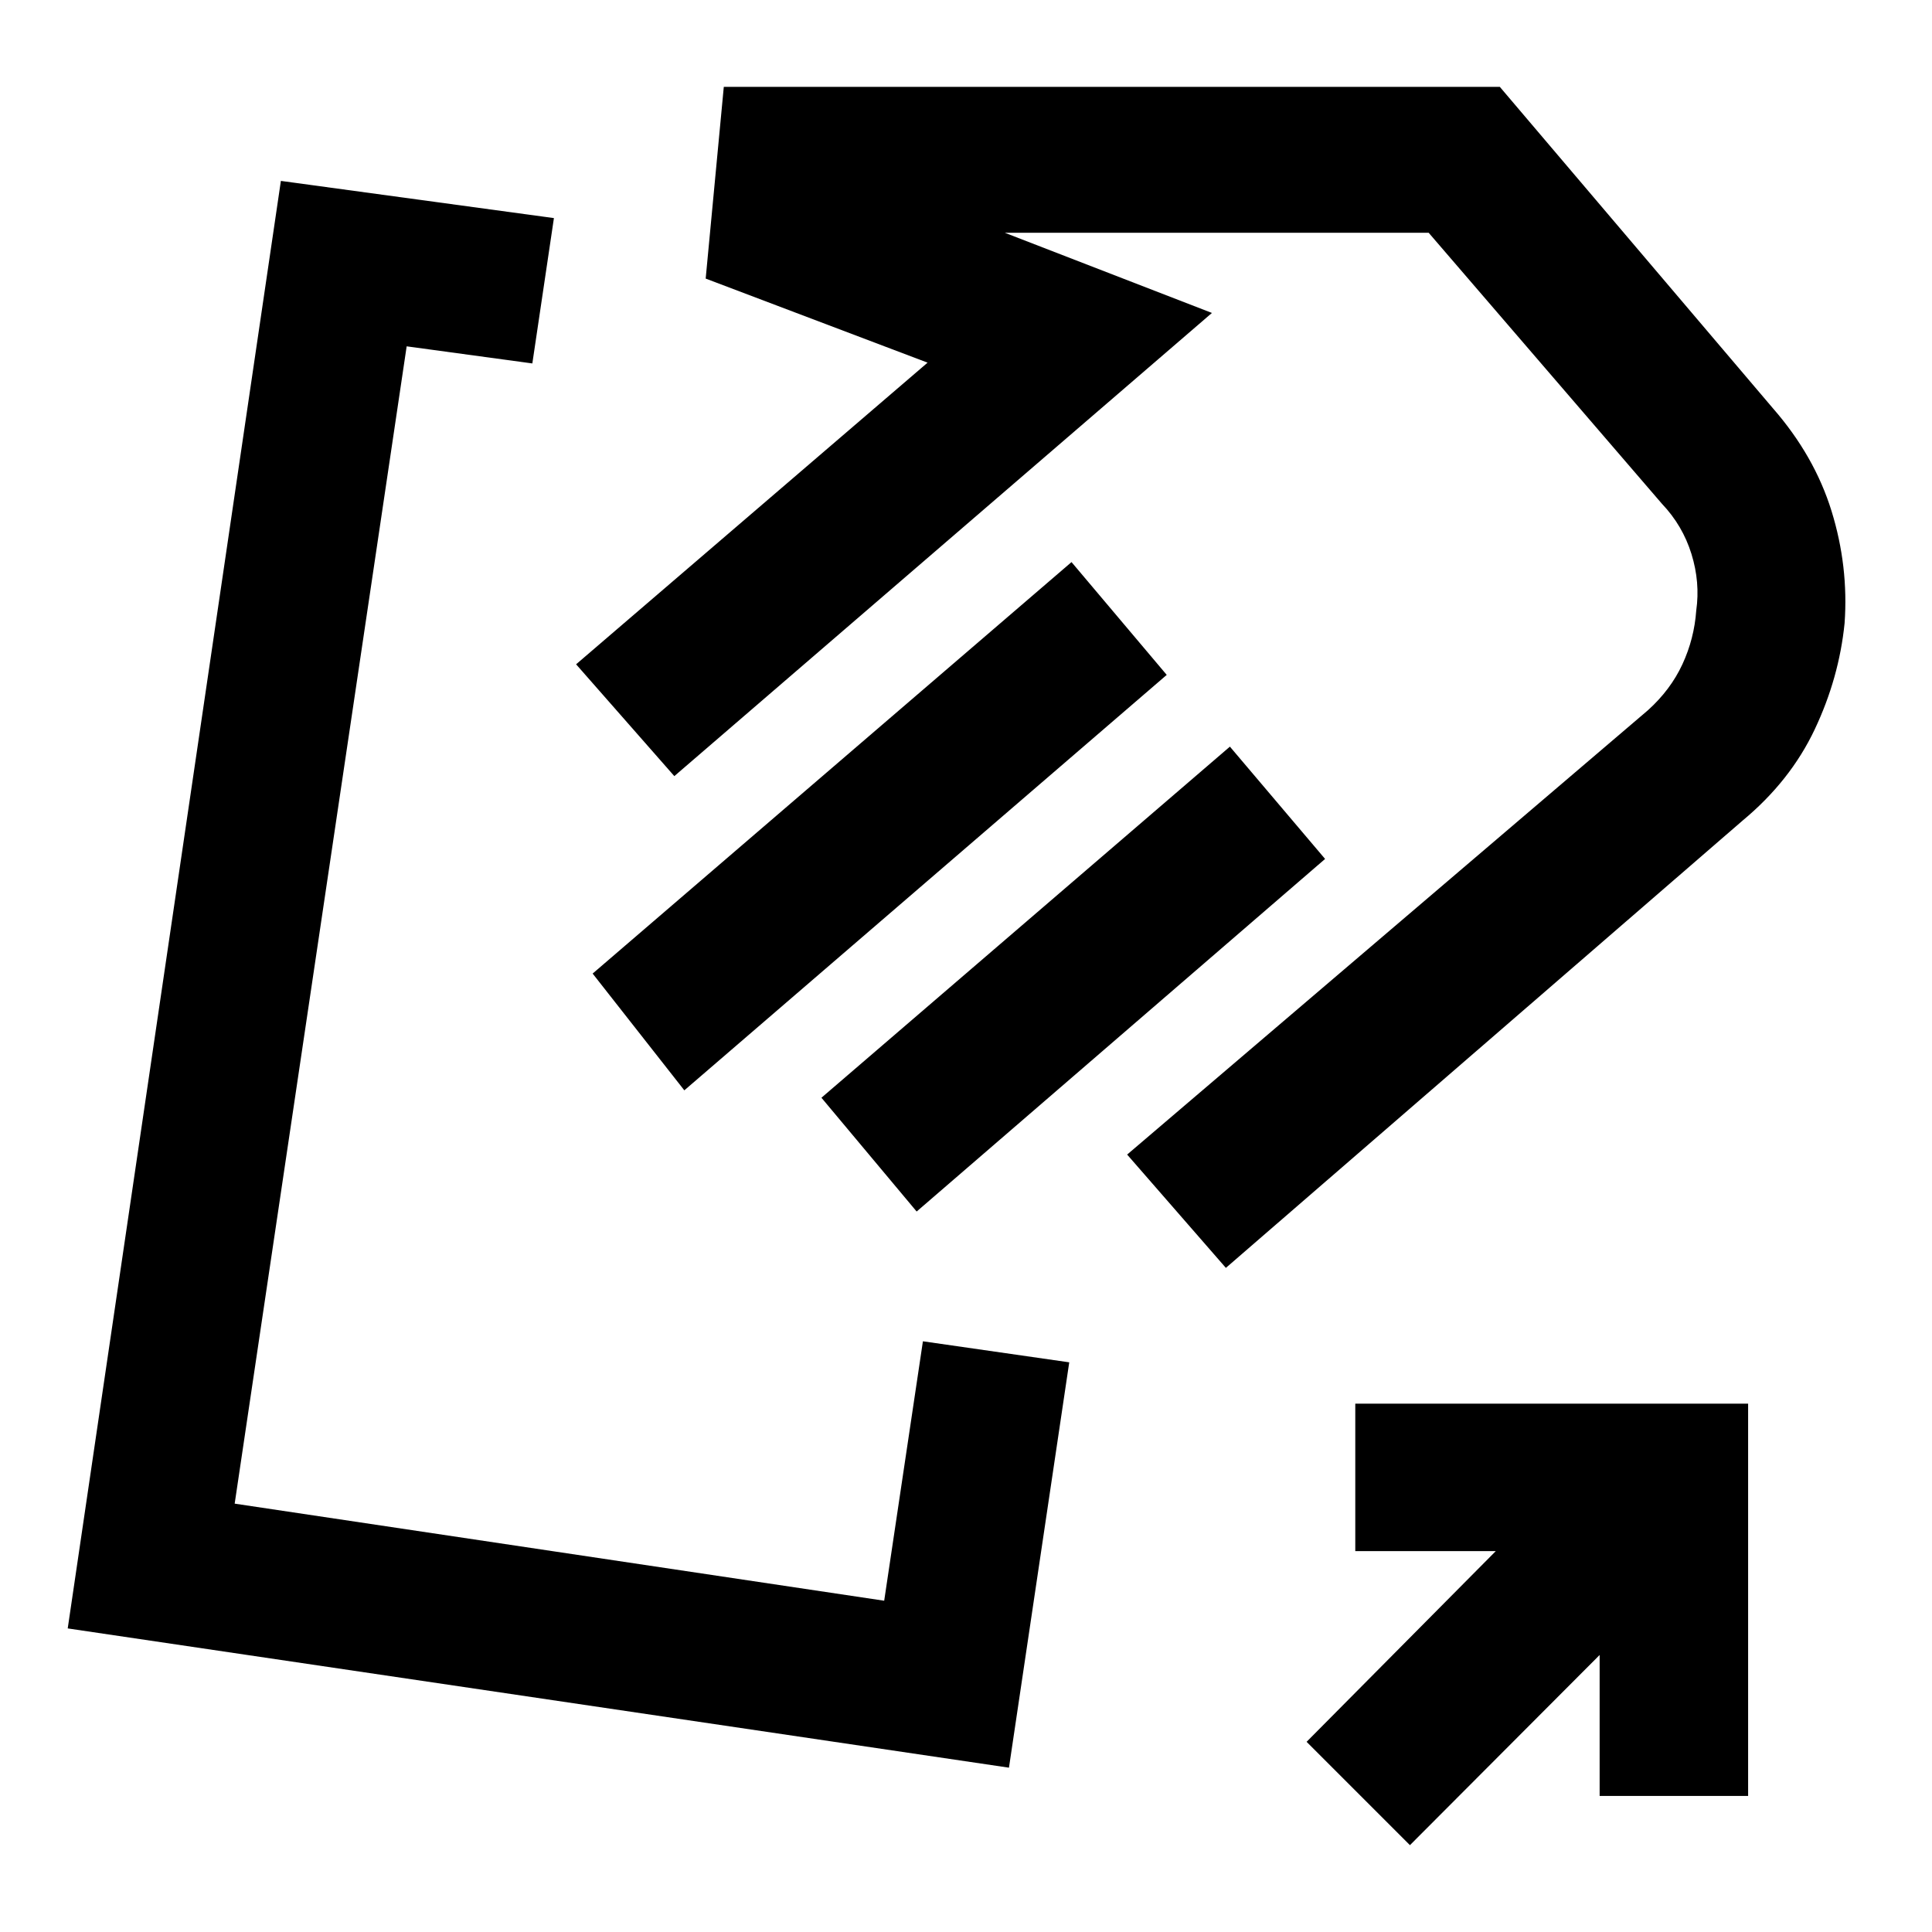 <svg xmlns="http://www.w3.org/2000/svg" height="20" viewBox="0 -960 960 960" width="20"><path d="M865.89-552.26 609.13-330l-49.06-56.3 258.76-220.77q11.26-10.15 17.14-22.84 5.88-12.68 6.88-26.7 2-14.02-2.38-28.14-4.38-14.11-14.64-24.9l-115.94-134.7H499.26L602.2-804.5 335.07-574.35l-48.81-55.56L460.91-779.8l-110.26-41.77 9-95.26h385.61L880.89-757.2q20.72 23.72 29.2 51.16 8.48 27.44 6.48 55.68-2.74 27.21-14.86 52.82t-35.82 45.28Zm-286.15-72.39-239.7 206.43-45.56-58.02L532.43-680.7l47.31 56.05Zm78.69 91.45L455.48-358l-47.31-56.54L611.13-589l47.3 55.8Zm5.44-129.17ZM284.85-476.76Zm173.74 183.24 72.71 10.45-29.95 201.42-467.7-69.2 105.92-719.26 135.67 18.48-10.72 72.22-62.45-8.5-85.46 575.06 322.74 48.24 19.24-128.91Zm242 250.37L649.24-94.5l94-94.76h-69.81v-73.28h195.2v194.93h-73.78v-70.04l-94.26 94.5Z"/></svg>